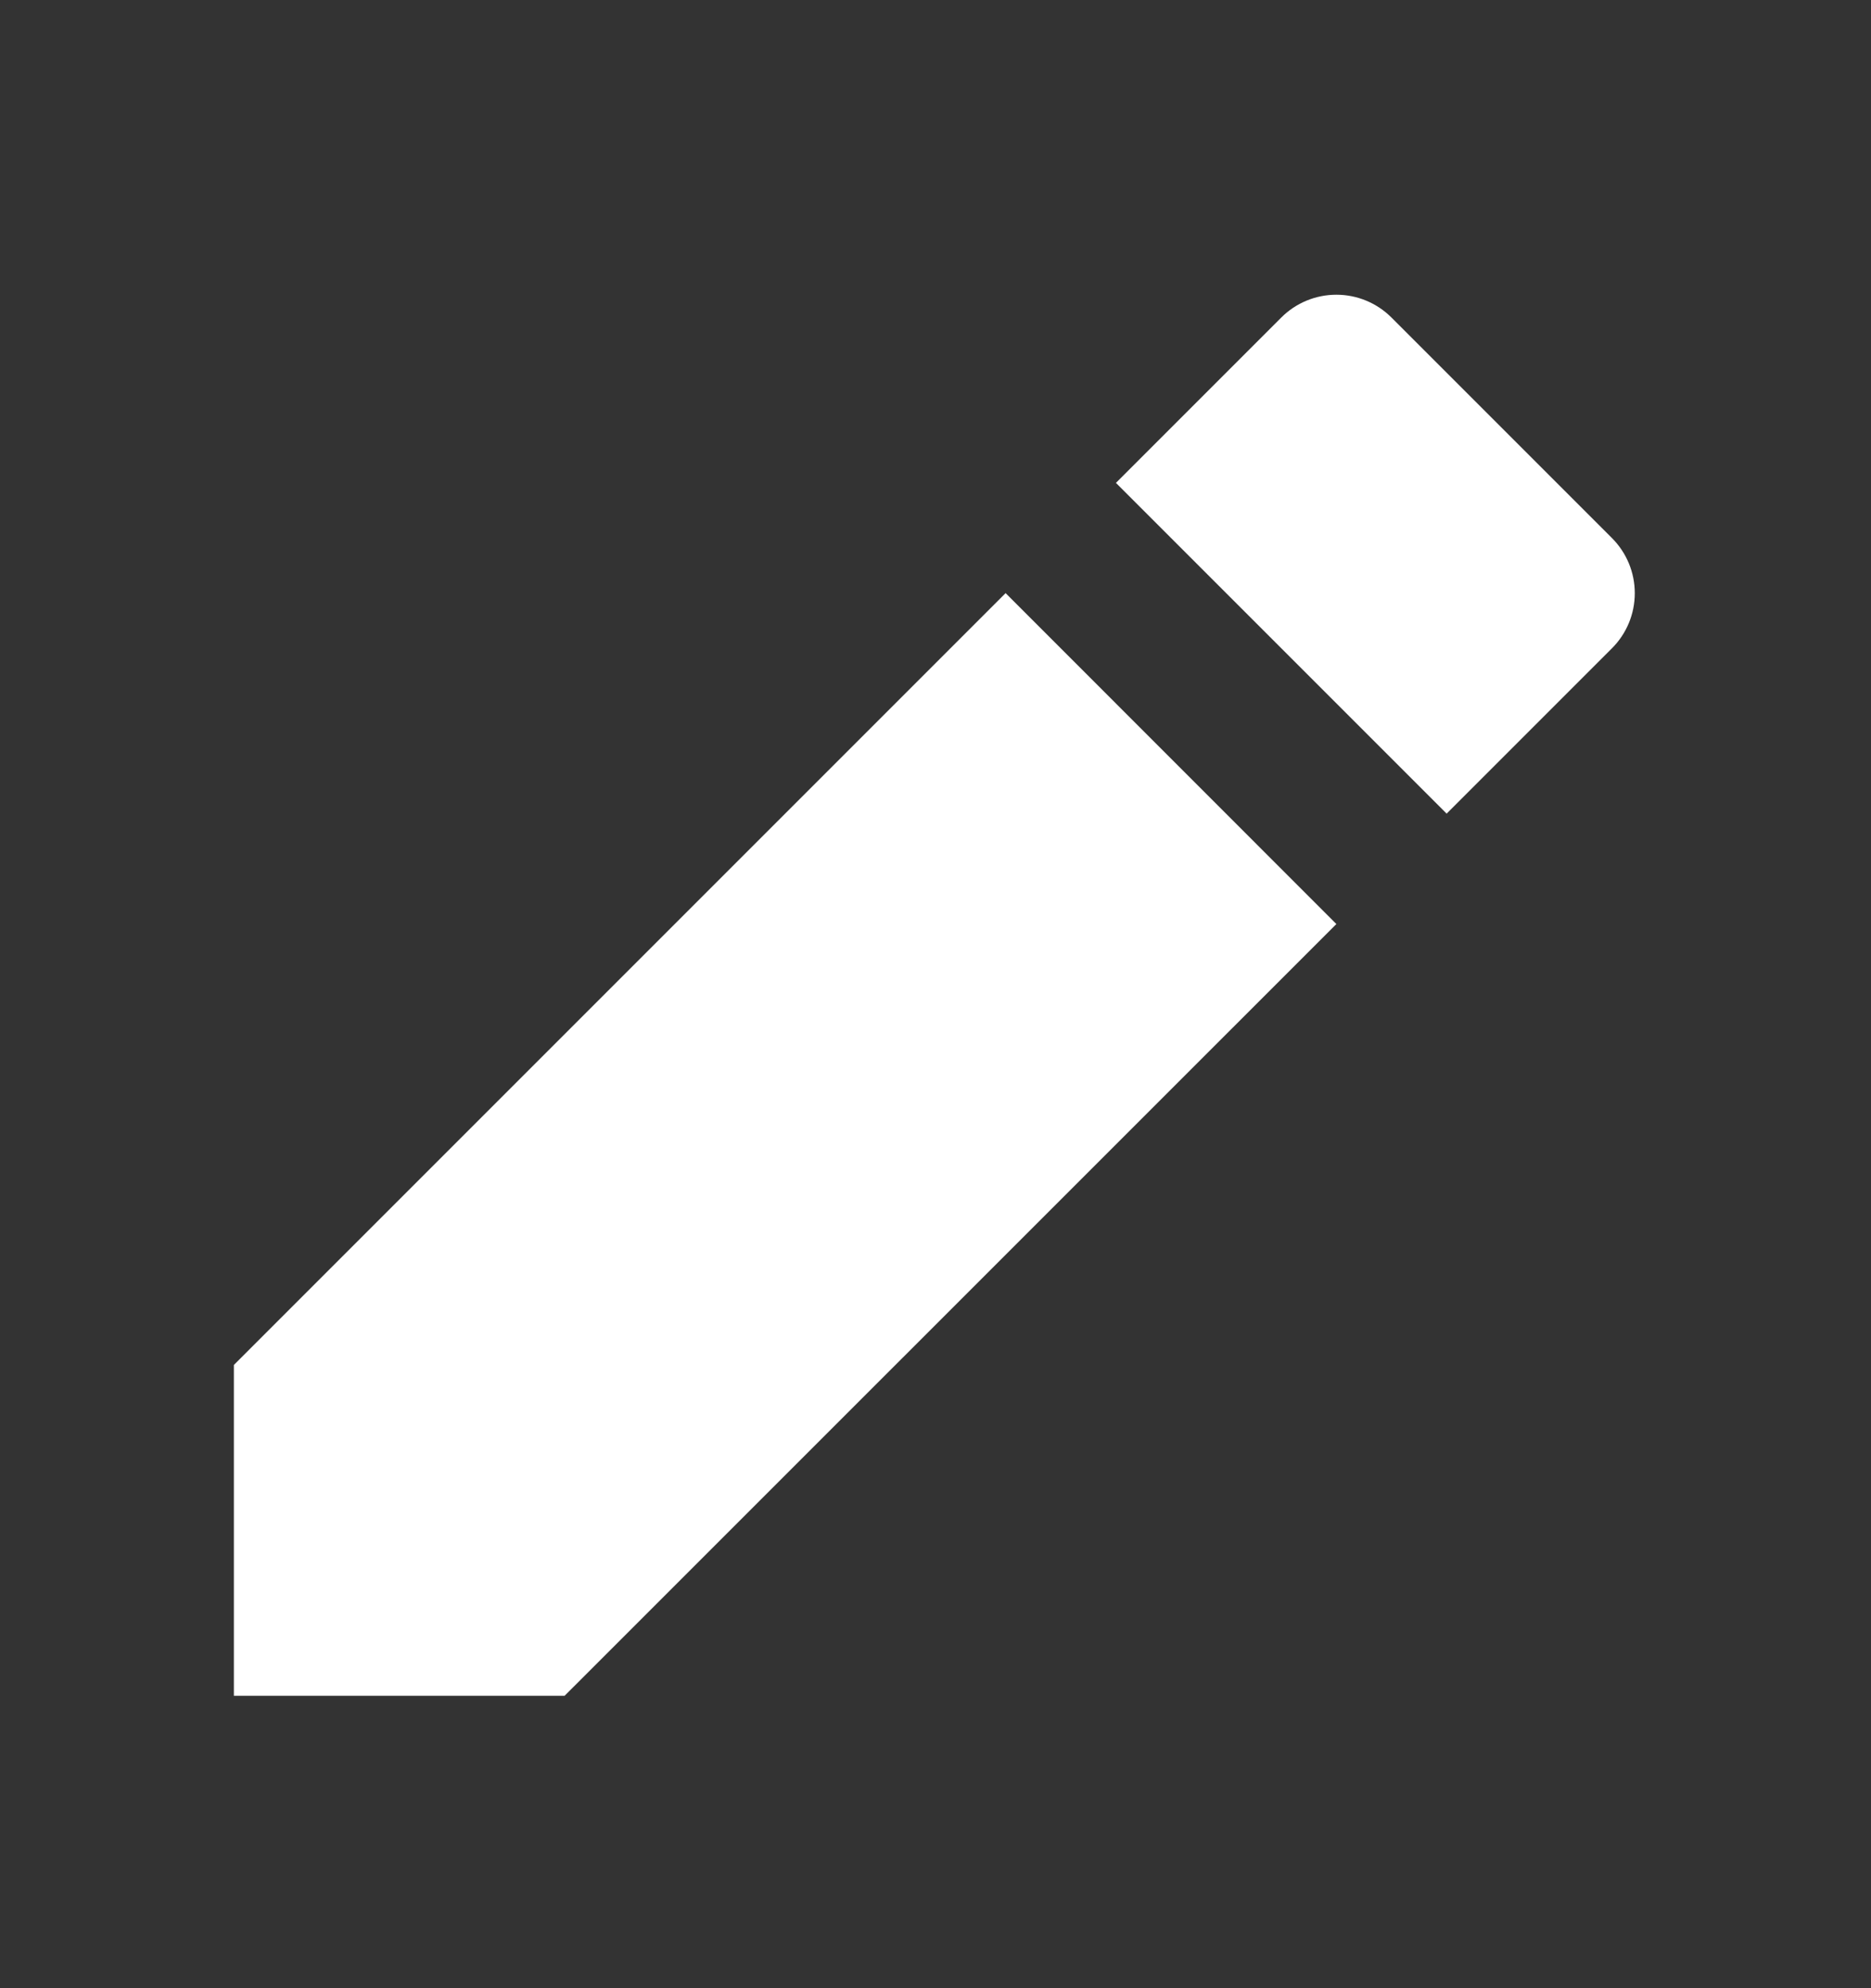 <svg width="16" height="17" viewBox="0 0 16 17" fill="none" xmlns="http://www.w3.org/2000/svg">
<rect x="0" y="0" width="16" height="17" fill="#333333" stroke="none"/>
<path d="M8.6 5.072L11.428 7.901L4.828 14.5H2V11.671L8.6 5.071V5.072ZM9.543 4.129L10.957 2.715C11.082 2.59 11.251 2.52 11.428 2.52C11.605 2.52 11.774 2.59 11.899 2.715L13.785 4.601C13.91 4.726 13.98 4.895 13.98 5.072C13.98 5.249 13.91 5.418 13.785 5.543L12.371 6.957L9.543 4.129Z" fill="white"/>
</svg>
